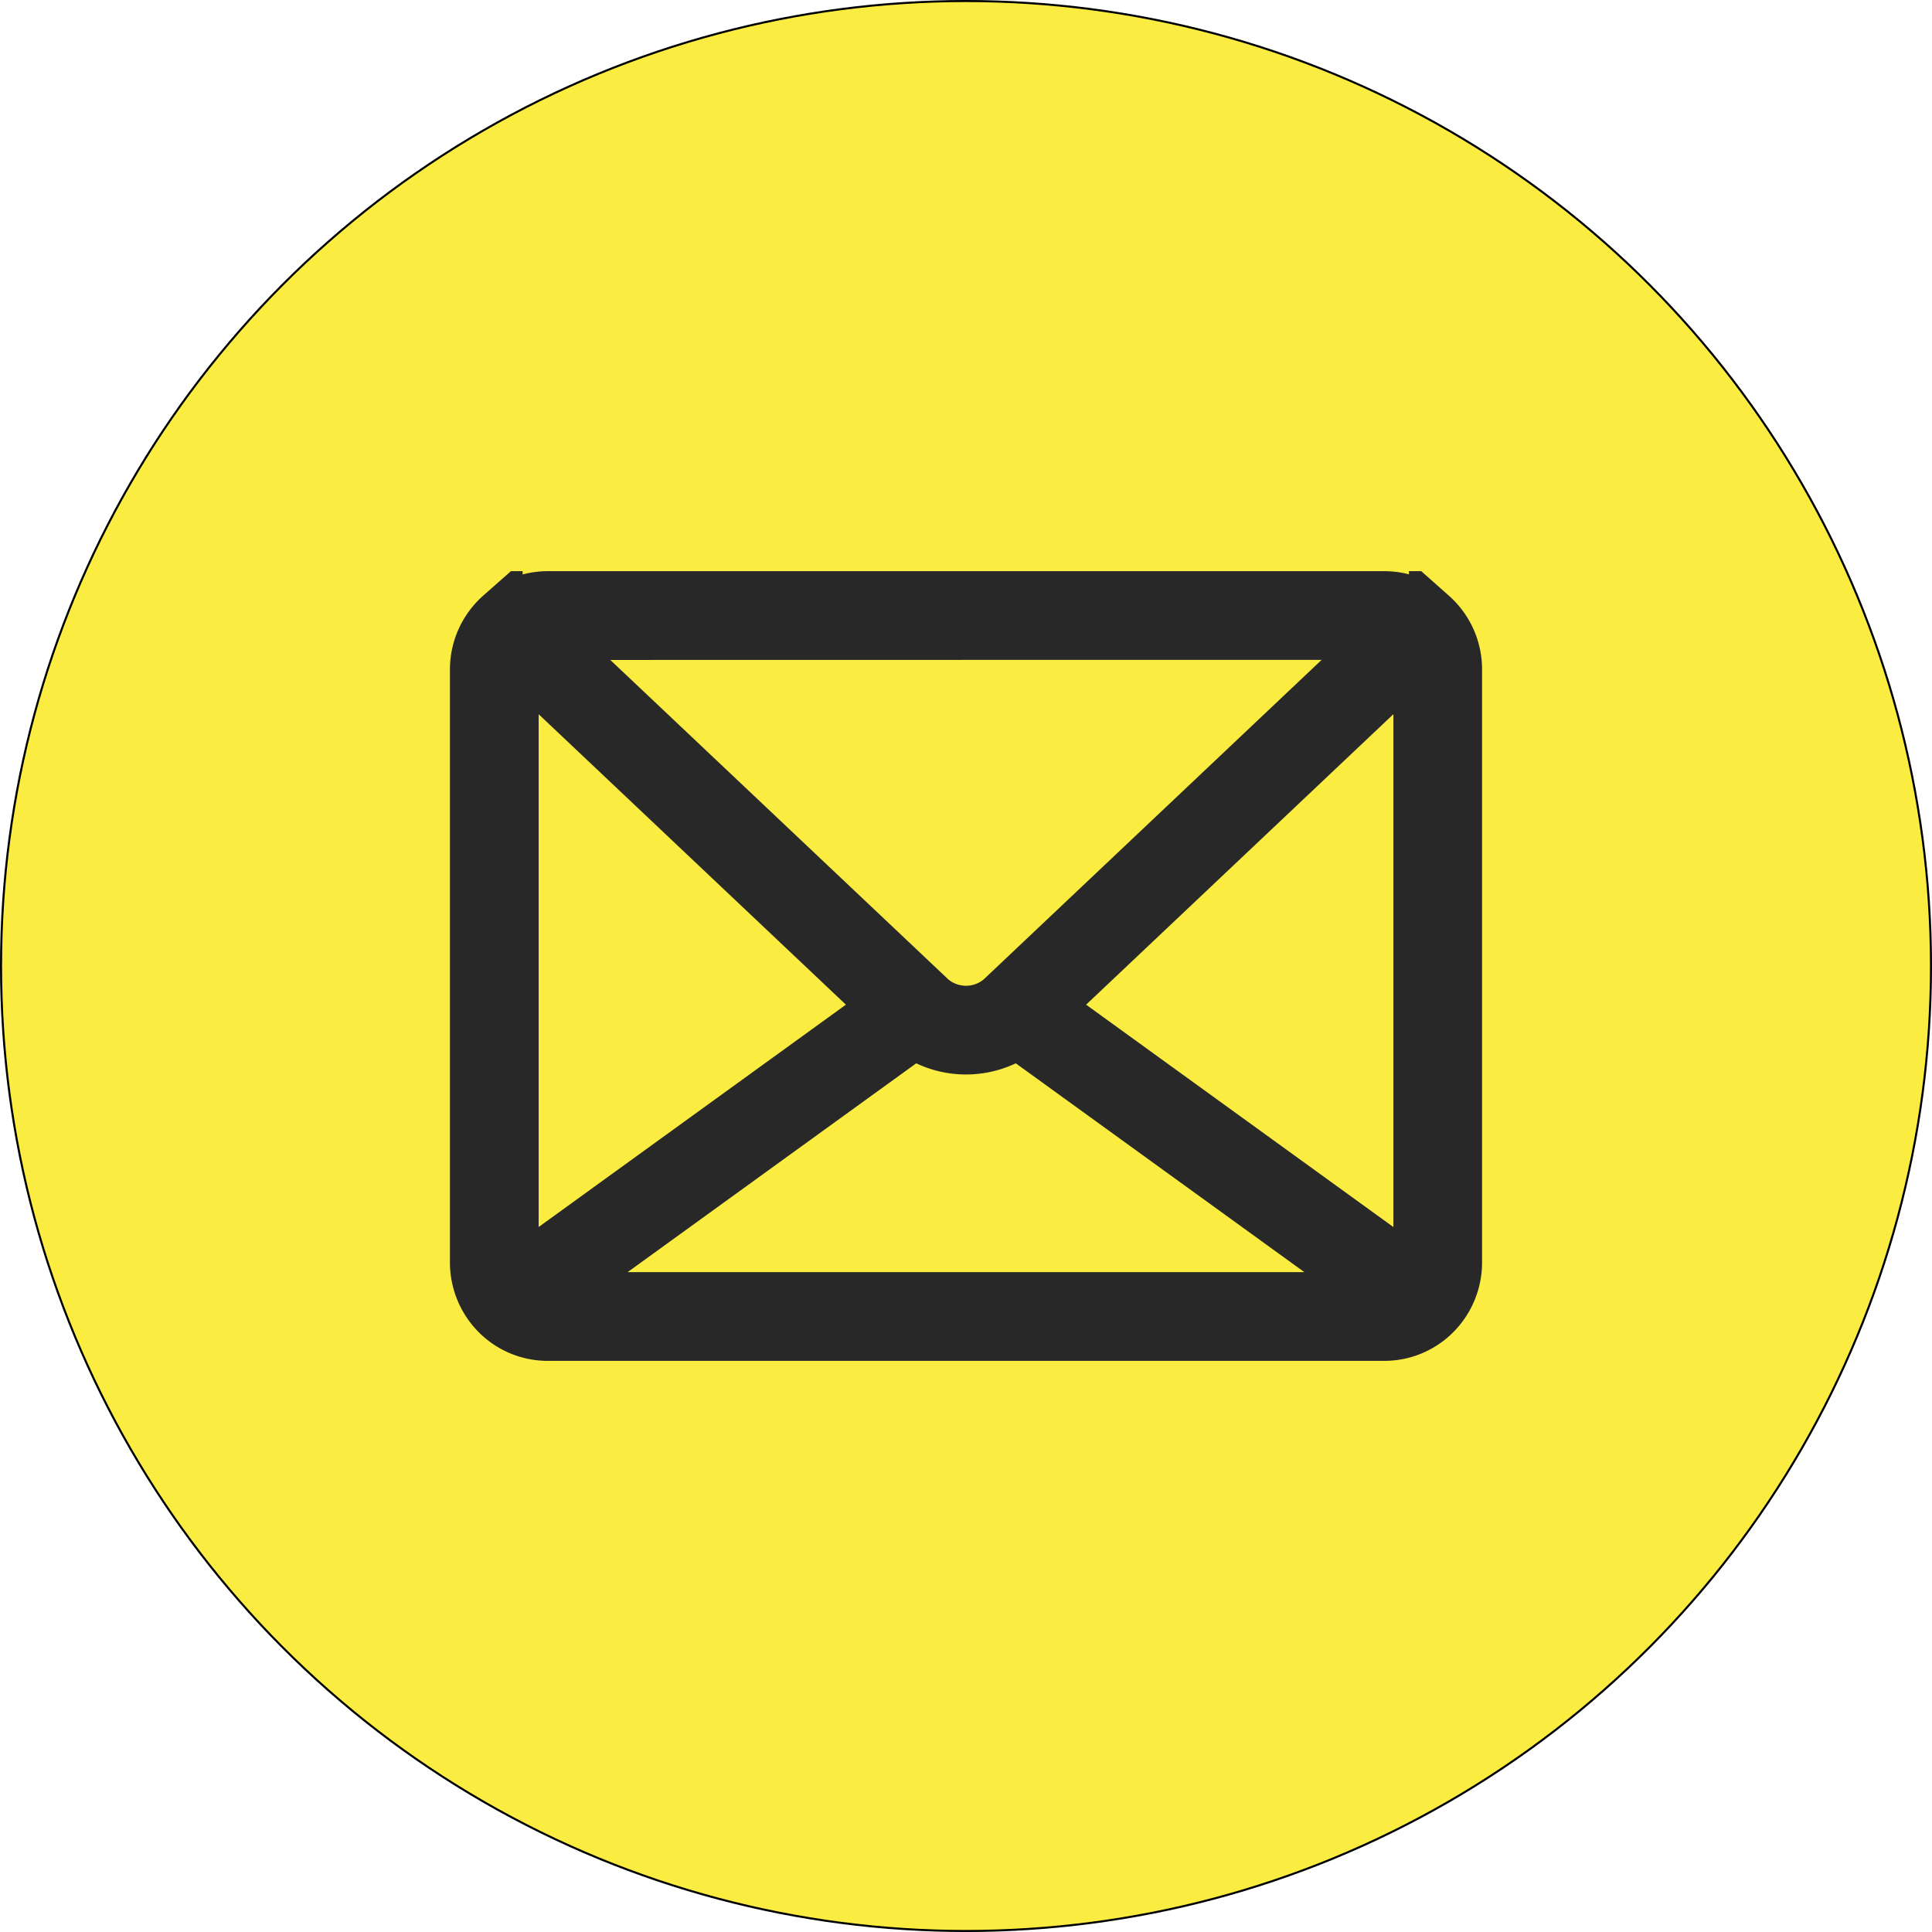 <svg data-name="Слой 1" xmlns="http://www.w3.org/2000/svg" viewBox="0 0 936.43 936.43"><defs><clipPath id="a" transform="translate(.5 .5)"><path fill="none" d="M217.58 276.33h500.28v382.78H217.58z"/></clipPath></defs><circle cx="468.22" cy="468.22" r="467.72" fill="#fbec42" stroke="#000" stroke-miterlimit="10"/><g clip-path="url(#a)"><path d="M694.5 297.21l-.09-.08a35.68 35.68 0 00-23.44-8.79H265.5a35.69 35.69 0 00-23.44 8.78l-.24.21a36.25 36.25 0 00-12.24 27.17v287.43a36.44 36.44 0 0011.07 26.12 3.26 3.26 0 00.33.31 35.6 35.6 0 0024.52 9.74h405.45a35.62 35.62 0 0024.49-9.72l.36-.35a36.42 36.42 0 0011.05-26.1V324.5a36.19 36.19 0 00-12.35-27.29m-127.81 11.12H669.5L484.36 483.38a25 25 0 01-32.29 0l-185.17-175zM250.28 616.74a16.7 16.7 0 01-.7-4.81V324.5a16.46 16.46 0 01.61-4.44l177.8 168.08zm18.42 11.36l174.59-126.34a45 45 0 0049.85 0L667.73 628.1zm418.16-16.17a16.71 16.71 0 01-.71 4.81l-177.71-128.6 177.8-168.08a16.47 16.47 0 01.62 4.44z" fill="#282828"/><path d="M694.5 297.21h0l-.09-.08a35.68 35.68 0 00-23.44-8.79H265.5a35.69 35.69 0 00-23.44 8.78l-.24.21a36.25 36.25 0 00-12.24 27.17v287.43a36.44 36.44 0 0011.07 26.12 3.26 3.26 0 00.33.31 35.6 35.6 0 0024.52 9.74h405.45a35.62 35.62 0 0024.49-9.72l.36-.35a36.42 36.42 0 0011.05-26.1V324.5a36.19 36.19 0 00-12.35-27.29zm-127.81 11.12H669.5L484.36 483.38a25 25 0 01-32.29 0l-185.17-175zM250.28 616.74a16.7 16.7 0 01-.7-4.81V324.5a16.46 16.46 0 01.61-4.44l177.8 168.08zm18.42 11.36l174.59-126.34a45 45 0 0049.85 0L667.73 628.1zm418.16-16.17a16.71 16.71 0 01-.71 4.81l-177.71-128.6 177.8-168.08a16.47 16.47 0 01.62 4.44z" fill="none" stroke="#282828" stroke-miterlimit="10" stroke-width="23"/></g></svg>